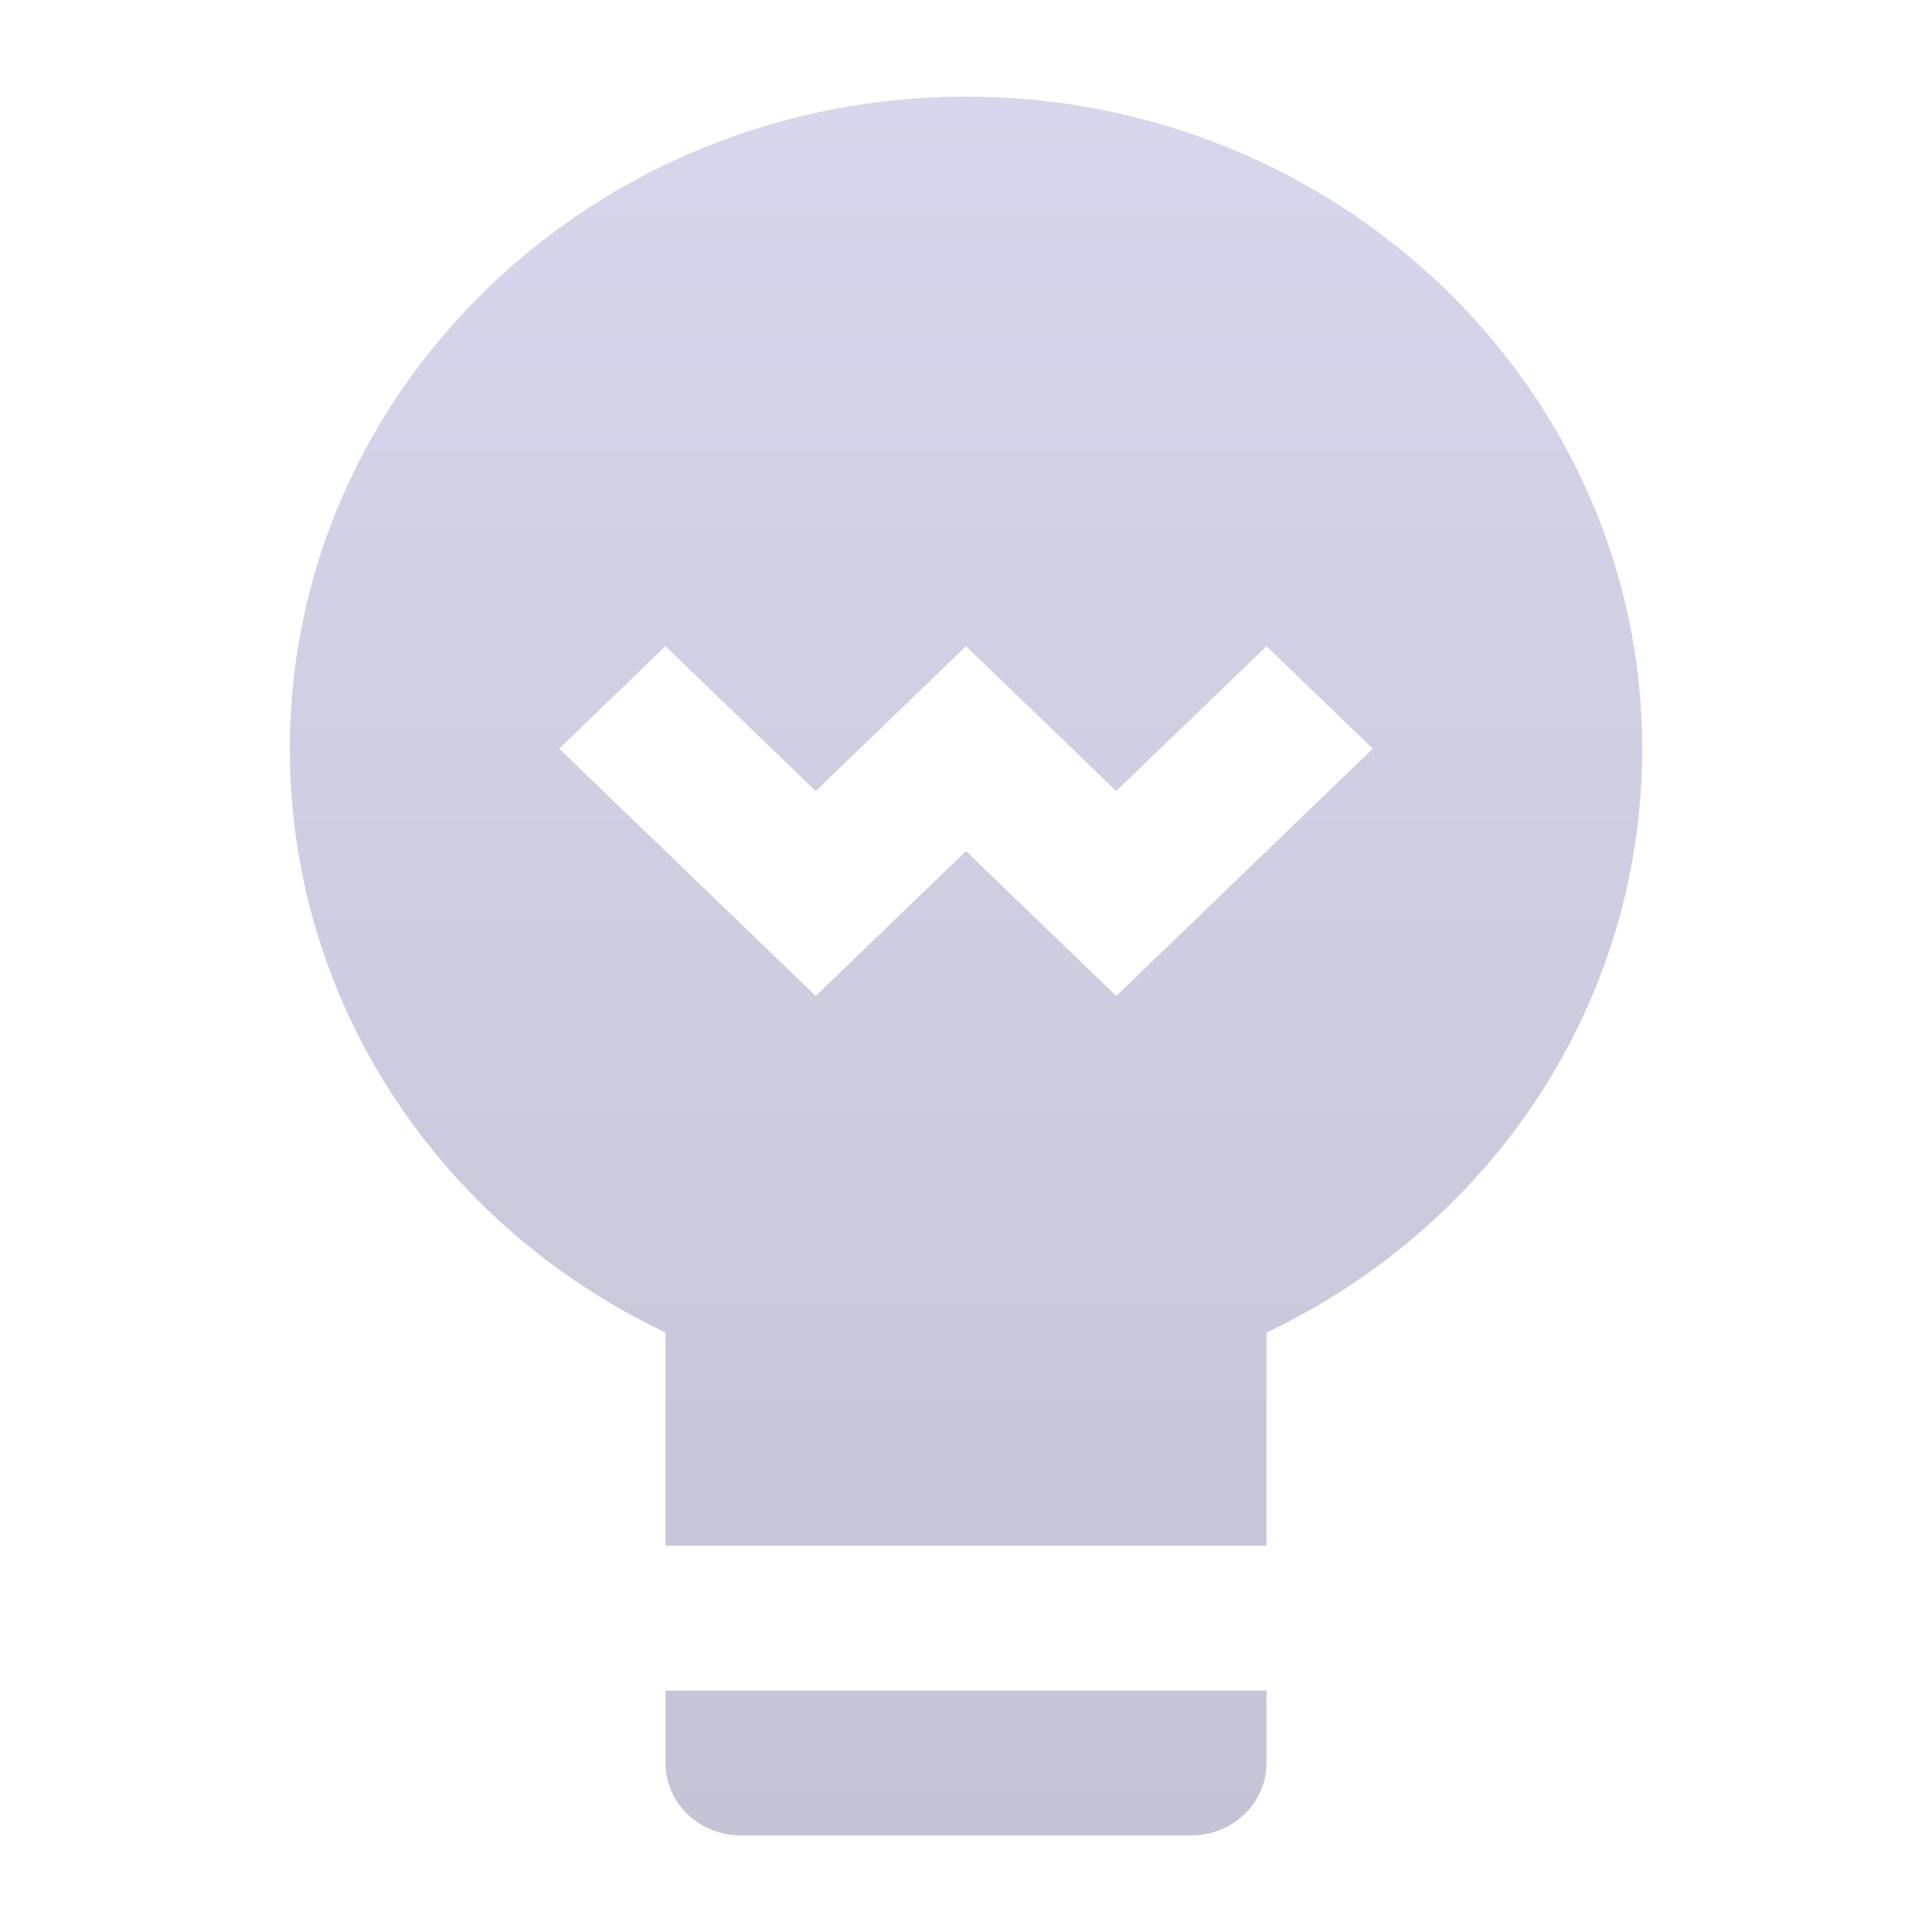 <svg width="40" height="40" viewBox="0 0 40 40" fill="none" xmlns="http://www.w3.org/2000/svg">
<path fill-rule="evenodd" clip-rule="evenodd" d="M13.778 32V27.59C9.019 25.319 6 20.678 6 15.5C6 8.056 12.281 2 20 2C27.719 2 34 8.056 34 15.5C34 20.68 30.981 25.319 26.222 27.59V32H13.778ZM16.889 16.379L13.778 13.379L11.578 15.5L16.889 20.621L20 17.621L23.111 20.621L28.422 15.5L26.222 13.379L23.111 16.379L20 13.379L16.889 16.379Z" fill="url(#paint0_linear_2870_12601)"/>
<path d="M13.778 36.5V35H26.222V36.5C26.222 37.33 25.525 38 24.667 38H15.333C14.475 38 13.778 37.33 13.778 36.5Z" fill="url(#paint1_linear_2870_12601)"/>
<defs>
<linearGradient id="paint0_linear_2870_12601" x1="20" y1="2" x2="20" y2="38" gradientUnits="userSpaceOnUse">
<stop stop-color="#D6D6EC"/>
<stop offset="1" stop-color="#C4C4D6"/>
</linearGradient>
<linearGradient id="paint1_linear_2870_12601" x1="20" y1="2" x2="20" y2="38" gradientUnits="userSpaceOnUse">
<stop stop-color="#D6D6EC"/>
<stop offset="1" stop-color="#C4C4D6"/>
</linearGradient>
</defs>
</svg>
